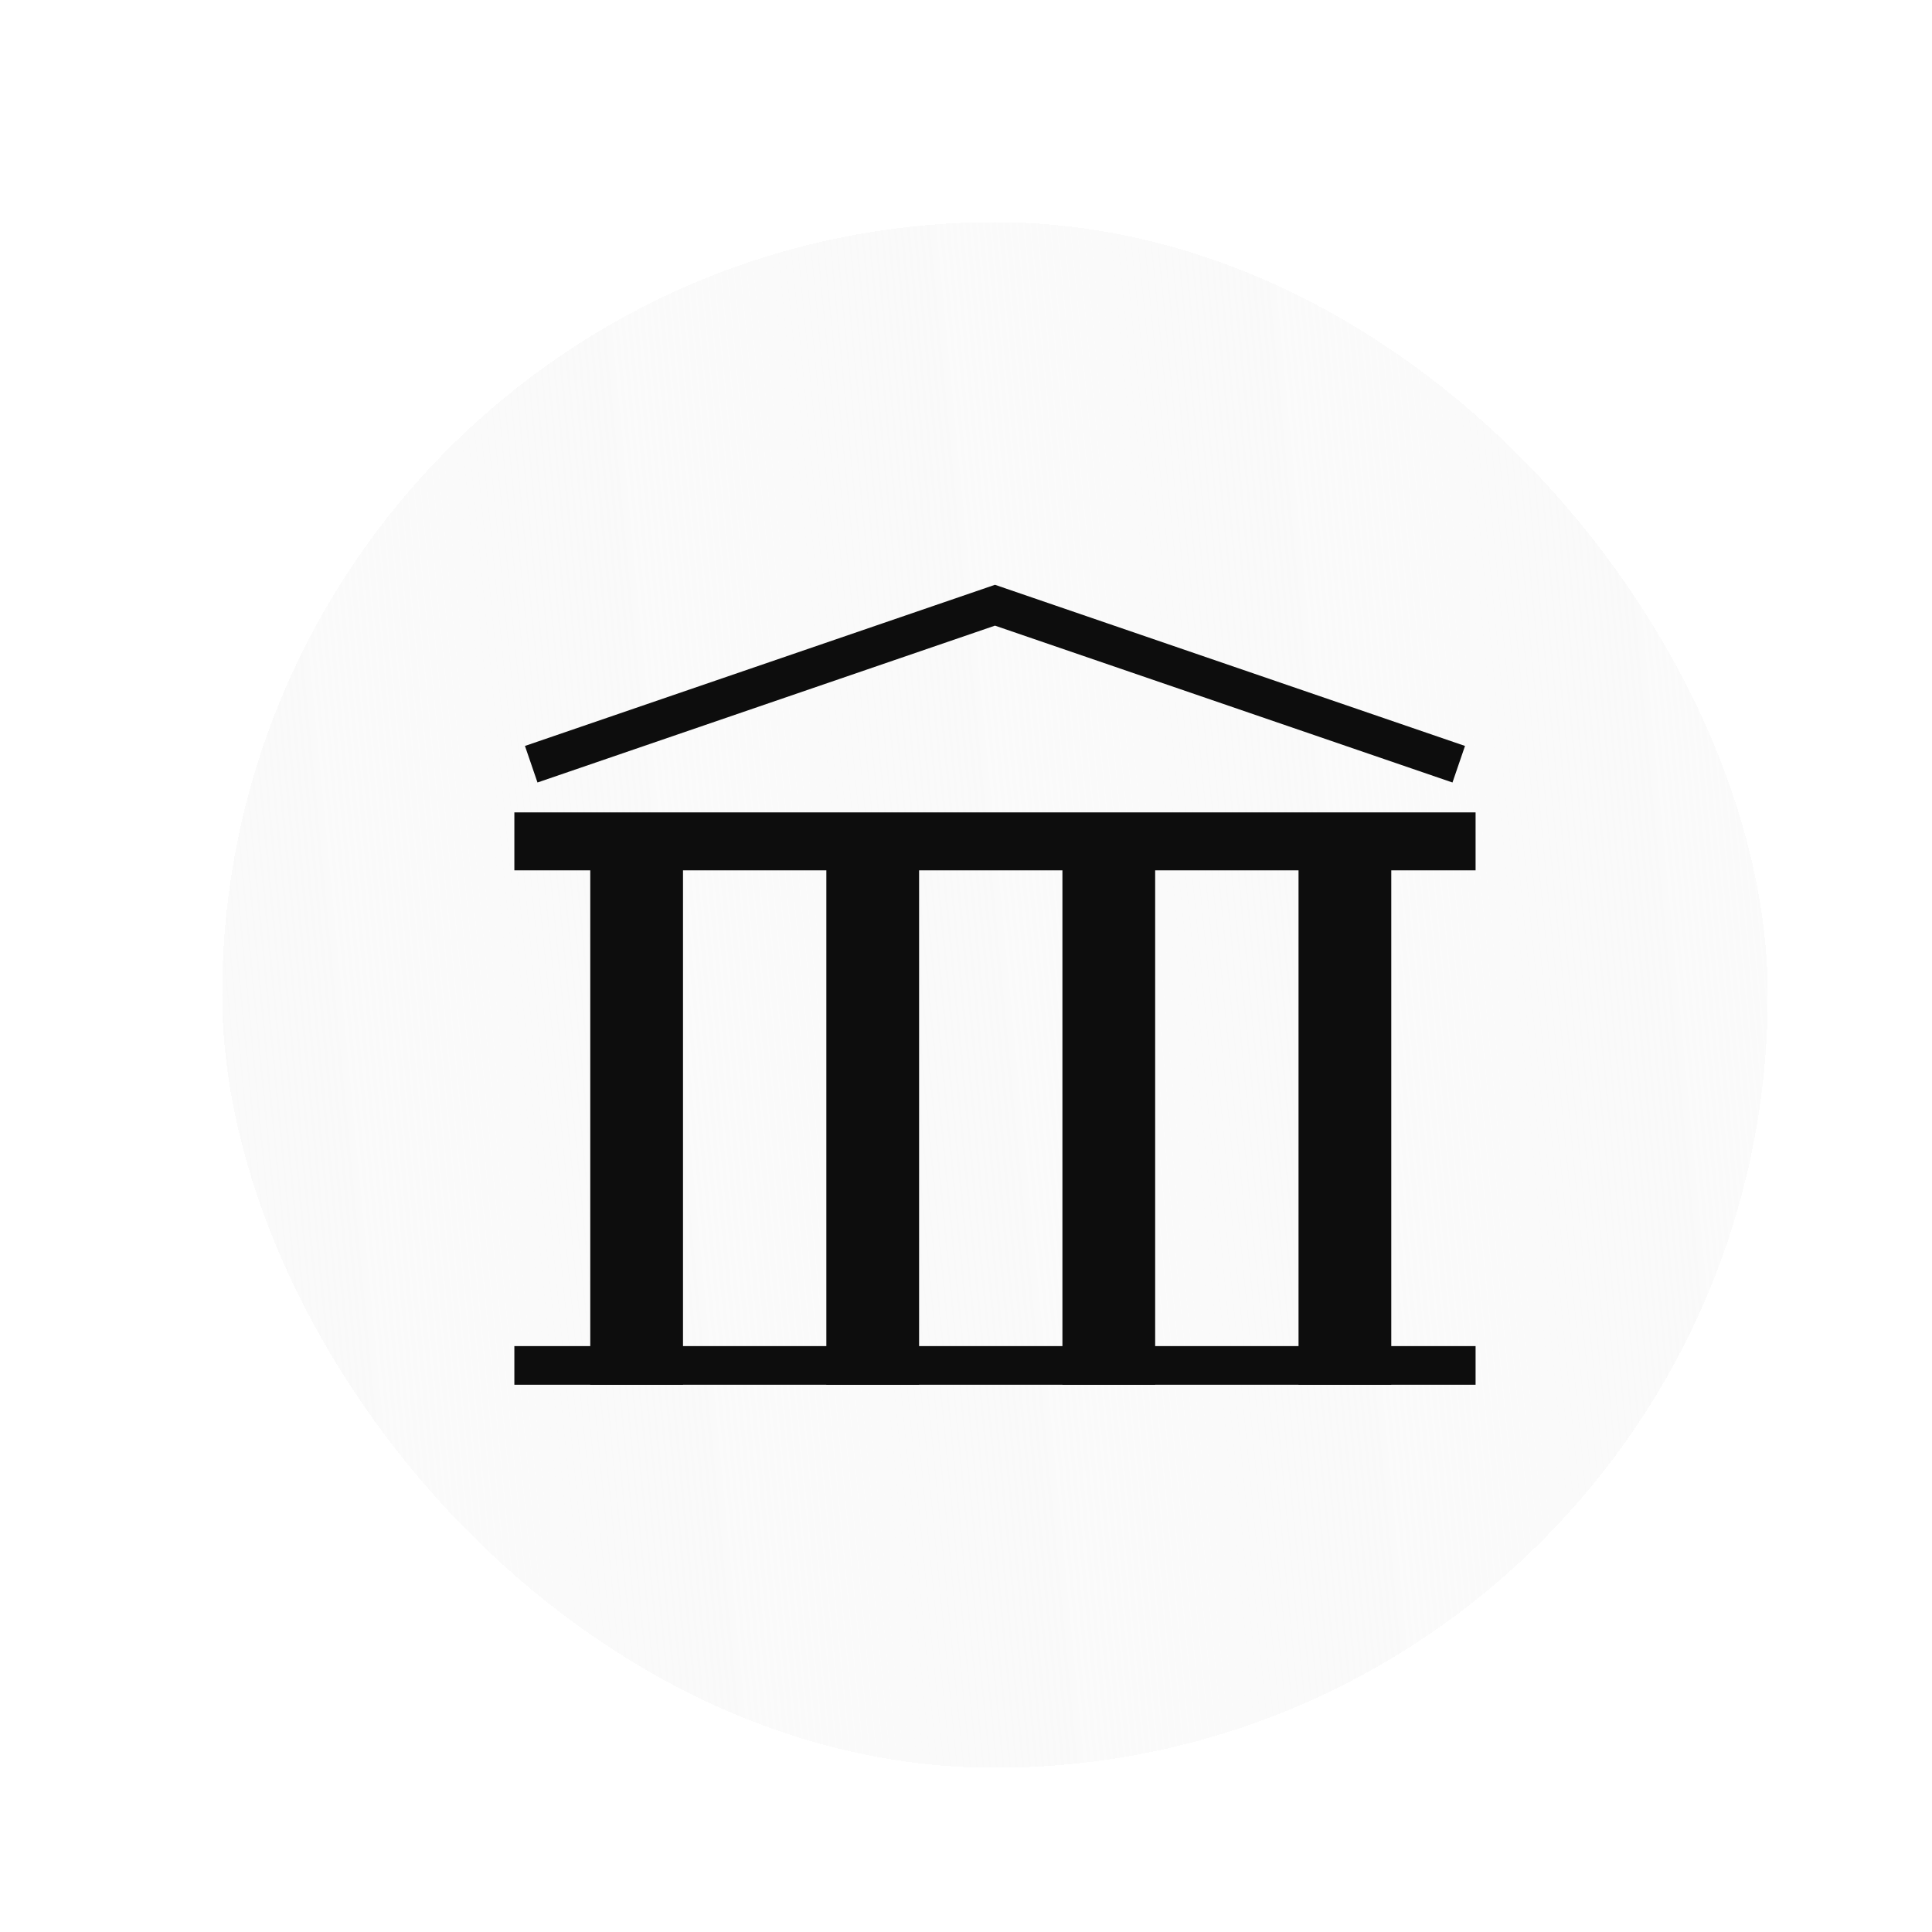 <svg width="100" height="100" viewBox="0 0 100 100" fill="none" xmlns="http://www.w3.org/2000/svg">
<g filter="url(#filter0_ddiif_204_10879)">
<rect x="5" y="5" width="80" height="80" rx="40" fill="#FAFAFA" shape-rendering="crispEdges"/>
<rect x="5" y="5" width="80" height="80" rx="40" fill="url(#paint0_linear_204_10879)" shape-rendering="crispEdges"/>
<rect x="25.252" y="38.297" width="2.4" height="25.677" fill="#0D0D0D" stroke="#0D0D0D" stroke-width="2.4"/>
<rect x="37.472" y="38.296" width="2.4" height="25.677" fill="#0D0D0D" stroke="#0D0D0D" stroke-width="2.4"/>
<rect x="49.691" y="38.296" width="2.4" height="25.677" fill="#0D0D0D" stroke="#0D0D0D" stroke-width="2.4"/>
<rect x="61.912" y="38.296" width="2.4" height="25.677" fill="#0D0D0D" stroke="#0D0D0D" stroke-width="2.4"/>
<path d="M69.004 33.056L45 24.826L20.996 33.056" stroke="#0D0D0D" stroke-width="2"/>
<line x1="20.123" y1="37.049" x2="69.876" y2="37.049" stroke="#0D0D0D" stroke-width="3"/>
<line x1="20.123" y1="64.174" x2="69.876" y2="64.174" stroke="#0D0D0D" stroke-width="2"/>
</g>
<defs>
<filter id="filter0_ddiif_204_10879" x="0" y="0" width="100" height="100" filterUnits="userSpaceOnUse" color-interpolation-filters="sRGB">
<feFlood flood-opacity="0" result="BackgroundImageFix"/>
<feColorMatrix in="SourceAlpha" type="matrix" values="0 0 0 0 0 0 0 0 0 0 0 0 0 0 0 0 0 0 127 0" result="hardAlpha"/>
<feOffset dx="5" dy="5"/>
<feGaussianBlur stdDeviation="5"/>
<feComposite in2="hardAlpha" operator="out"/>
<feColorMatrix type="matrix" values="0 0 0 0 0.698 0 0 0 0 0.659 0 0 0 0 0.647 0 0 0 0.2 0"/>
<feBlend mode="normal" in2="BackgroundImageFix" result="effect1_dropShadow_204_10879"/>
<feColorMatrix in="SourceAlpha" type="matrix" values="0 0 0 0 0 0 0 0 0 0 0 0 0 0 0 0 0 0 127 0" result="hardAlpha"/>
<feOffset dx="1" dy="1"/>
<feGaussianBlur stdDeviation="1.5"/>
<feComposite in2="hardAlpha" operator="out"/>
<feColorMatrix type="matrix" values="0 0 0 0 0.965 0 0 0 0 0.953 0 0 0 0 0.949 0 0 0 0.3 0"/>
<feBlend mode="normal" in2="effect1_dropShadow_204_10879" result="effect2_dropShadow_204_10879"/>
<feBlend mode="normal" in="SourceGraphic" in2="effect2_dropShadow_204_10879" result="shape"/>
<feColorMatrix in="SourceAlpha" type="matrix" values="0 0 0 0 0 0 0 0 0 0 0 0 0 0 0 0 0 0 127 0" result="hardAlpha"/>
<feOffset dx="-1" dy="-1"/>
<feComposite in2="hardAlpha" operator="arithmetic" k2="-1" k3="1"/>
<feColorMatrix type="matrix" values="0 0 0 0 0.698 0 0 0 0 0.659 0 0 0 0 0.647 0 0 0 0.5 0"/>
<feBlend mode="normal" in2="shape" result="effect3_innerShadow_204_10879"/>
<feColorMatrix in="SourceAlpha" type="matrix" values="0 0 0 0 0 0 0 0 0 0 0 0 0 0 0 0 0 0 127 0" result="hardAlpha"/>
<feOffset dx="1.5" dy="1.5"/>
<feComposite in2="hardAlpha" operator="arithmetic" k2="-1" k3="1"/>
<feColorMatrix type="matrix" values="0 0 0 0 1 0 0 0 0 1 0 0 0 0 1 0 0 0 1 0"/>
<feBlend mode="normal" in2="effect3_innerShadow_204_10879" result="effect4_innerShadow_204_10879"/>
<feGaussianBlur stdDeviation="0.5" result="effect5_foregroundBlur_204_10879"/>
</filter>
<linearGradient id="paint0_linear_204_10879" x1="85" y1="5" x2="-0.669" y2="13.238" gradientUnits="userSpaceOnUse">
<stop stop-color="#FAFAFA"/>
<stop offset="1" stop-color="#FAFAFA" stop-opacity="0"/>
</linearGradient>
</defs>
</svg>
